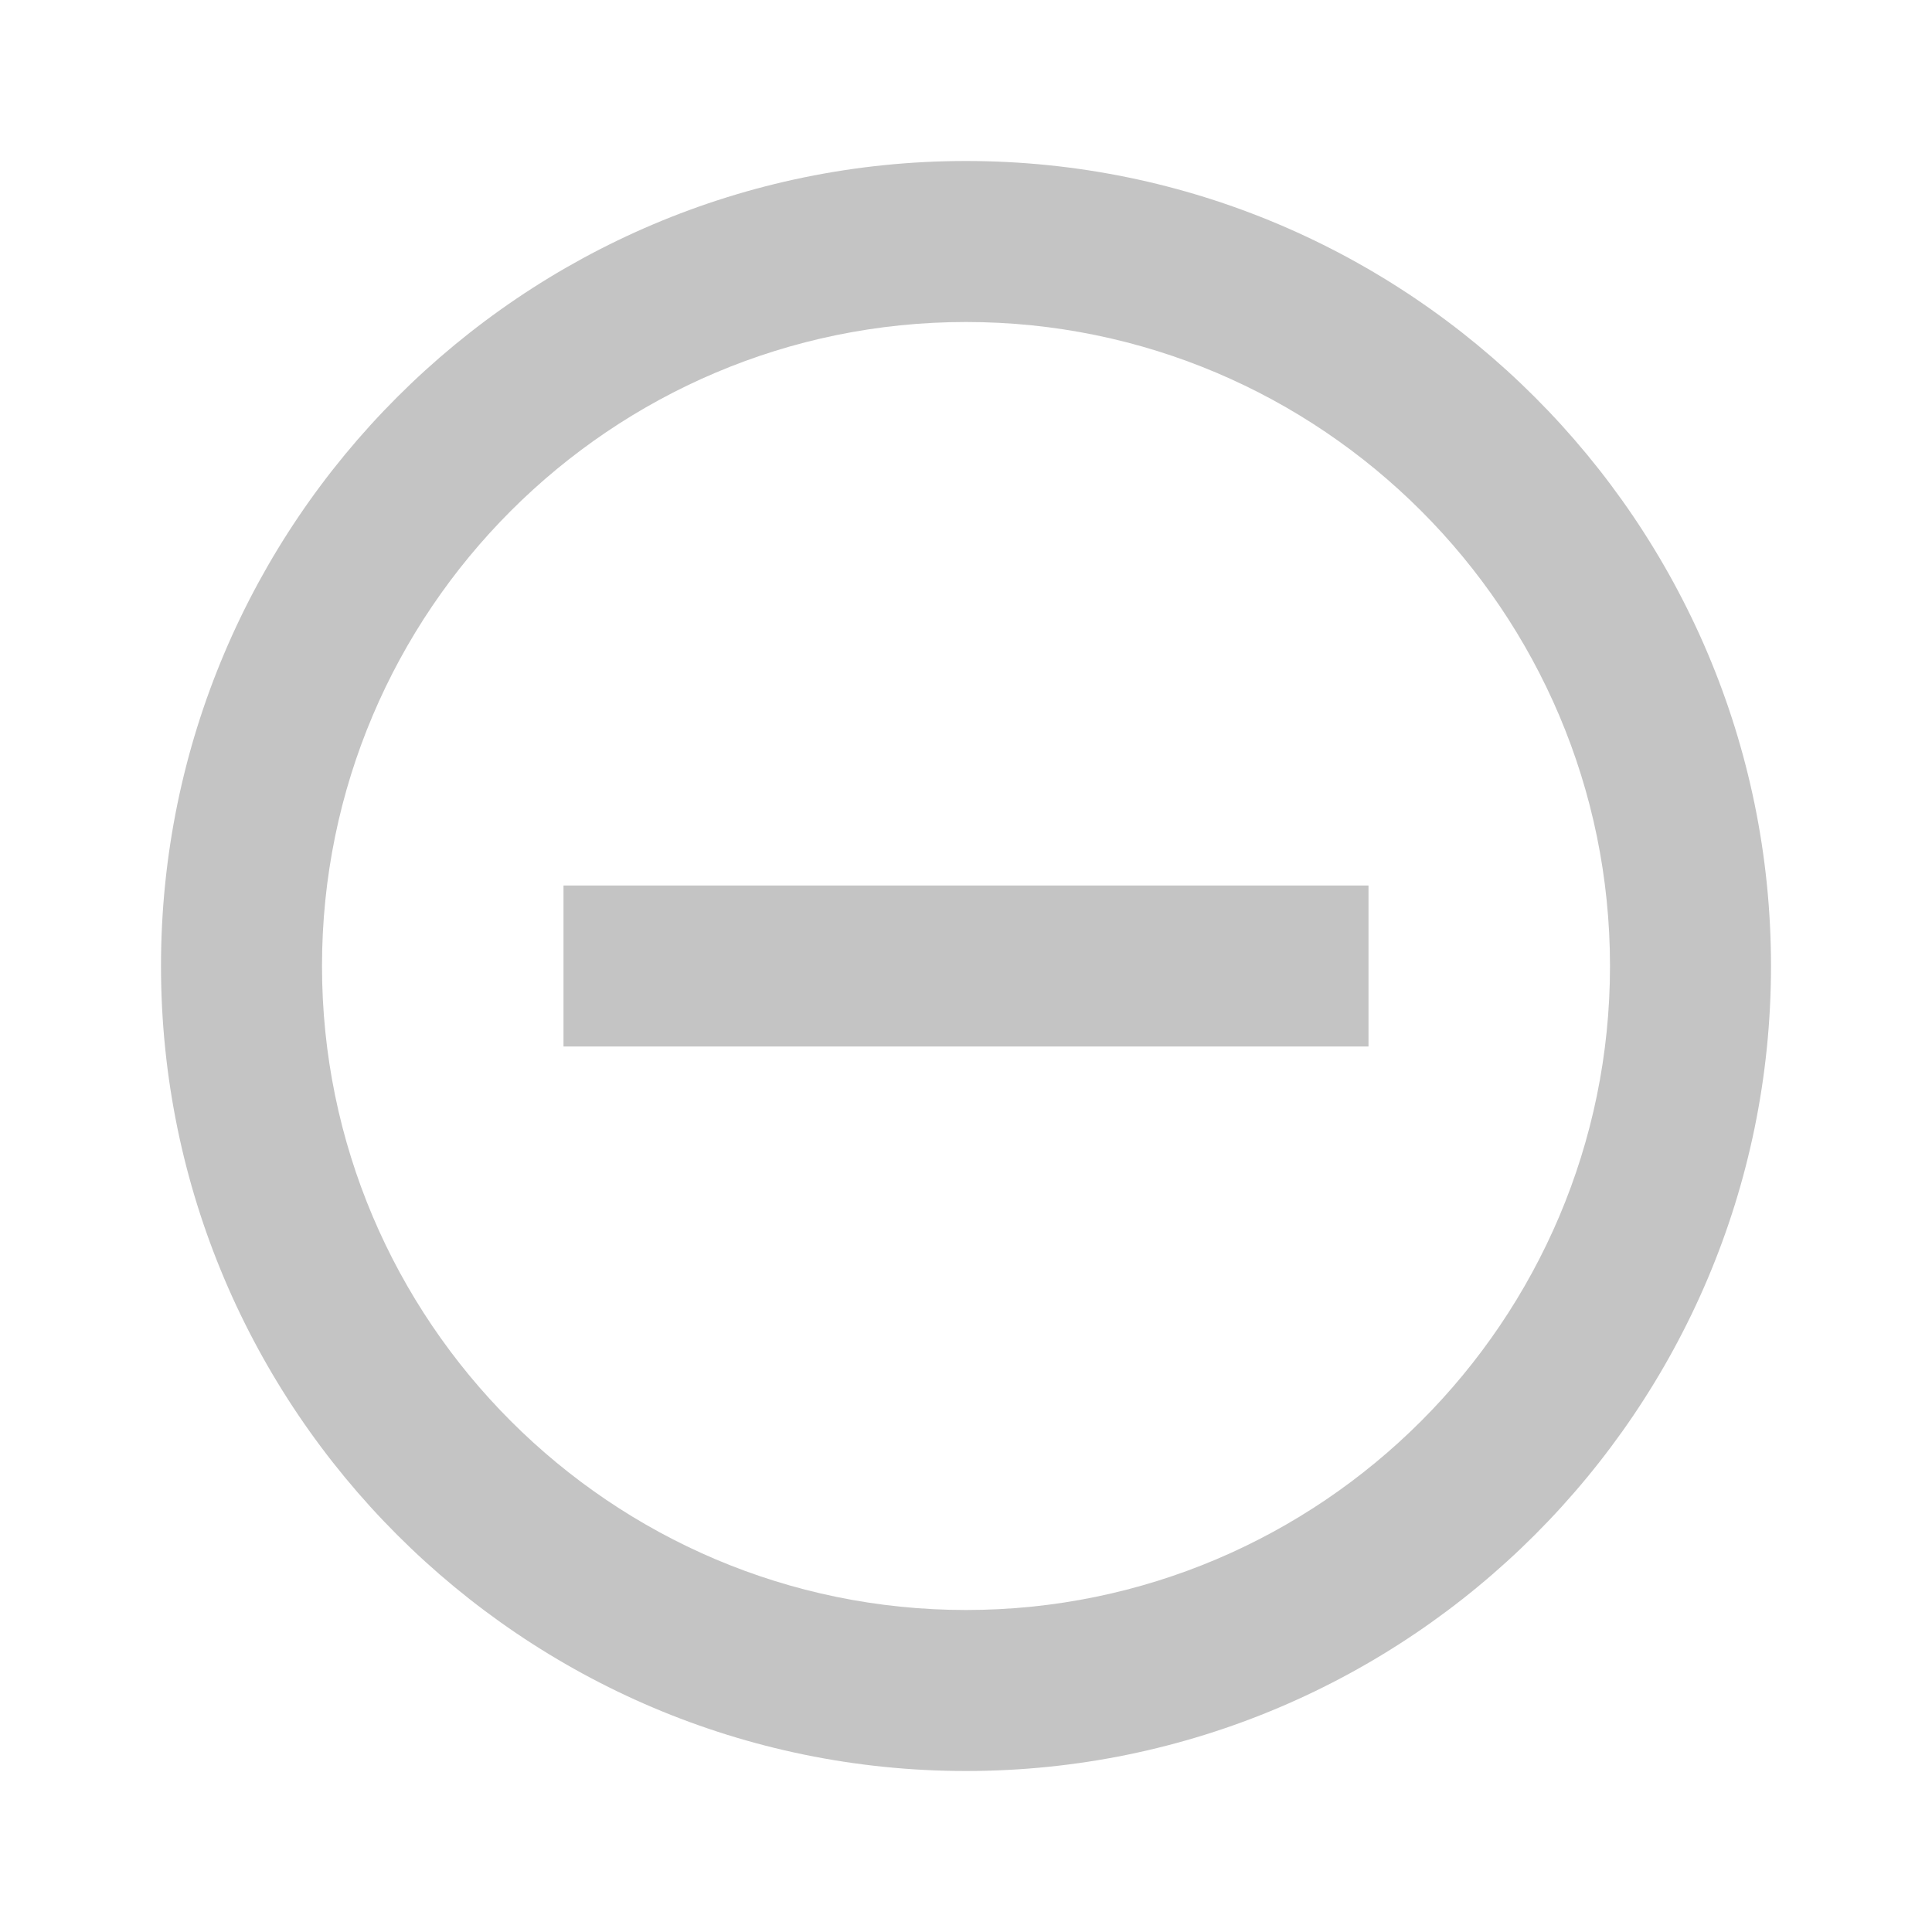 <svg width="18" height="18" viewBox="0 0 18 18" fill="none" xmlns="http://www.w3.org/2000/svg">
<g clip-path="url(#clip0_35_150)">
<path d="M9 1.5C4.867 1.5 1.5 4.867 1.5 9C1.5 13.133 4.867 16.5 9 16.5C13.133 16.5 16.5 13.133 16.5 9C16.5 4.867 13.133 1.5 9 1.5ZM9 15C5.692 15 3 12.307 3 9C3 5.692 5.692 3 9 3C12.307 3 15 5.692 15 9C15 12.307 12.307 15 9 15Z" fill="#C4C4C4"/>
<path d="M5.25 8.25H8.25H9.75H12.75V9.75H9.75H8.25H5.25V8.25Z" fill="#C4C4C4"/>
</g>
<defs>
<clipPath id="clip0_35_150">
<rect width="18" height="18" fill="white"/>
</clipPath>
</defs>
</svg>
